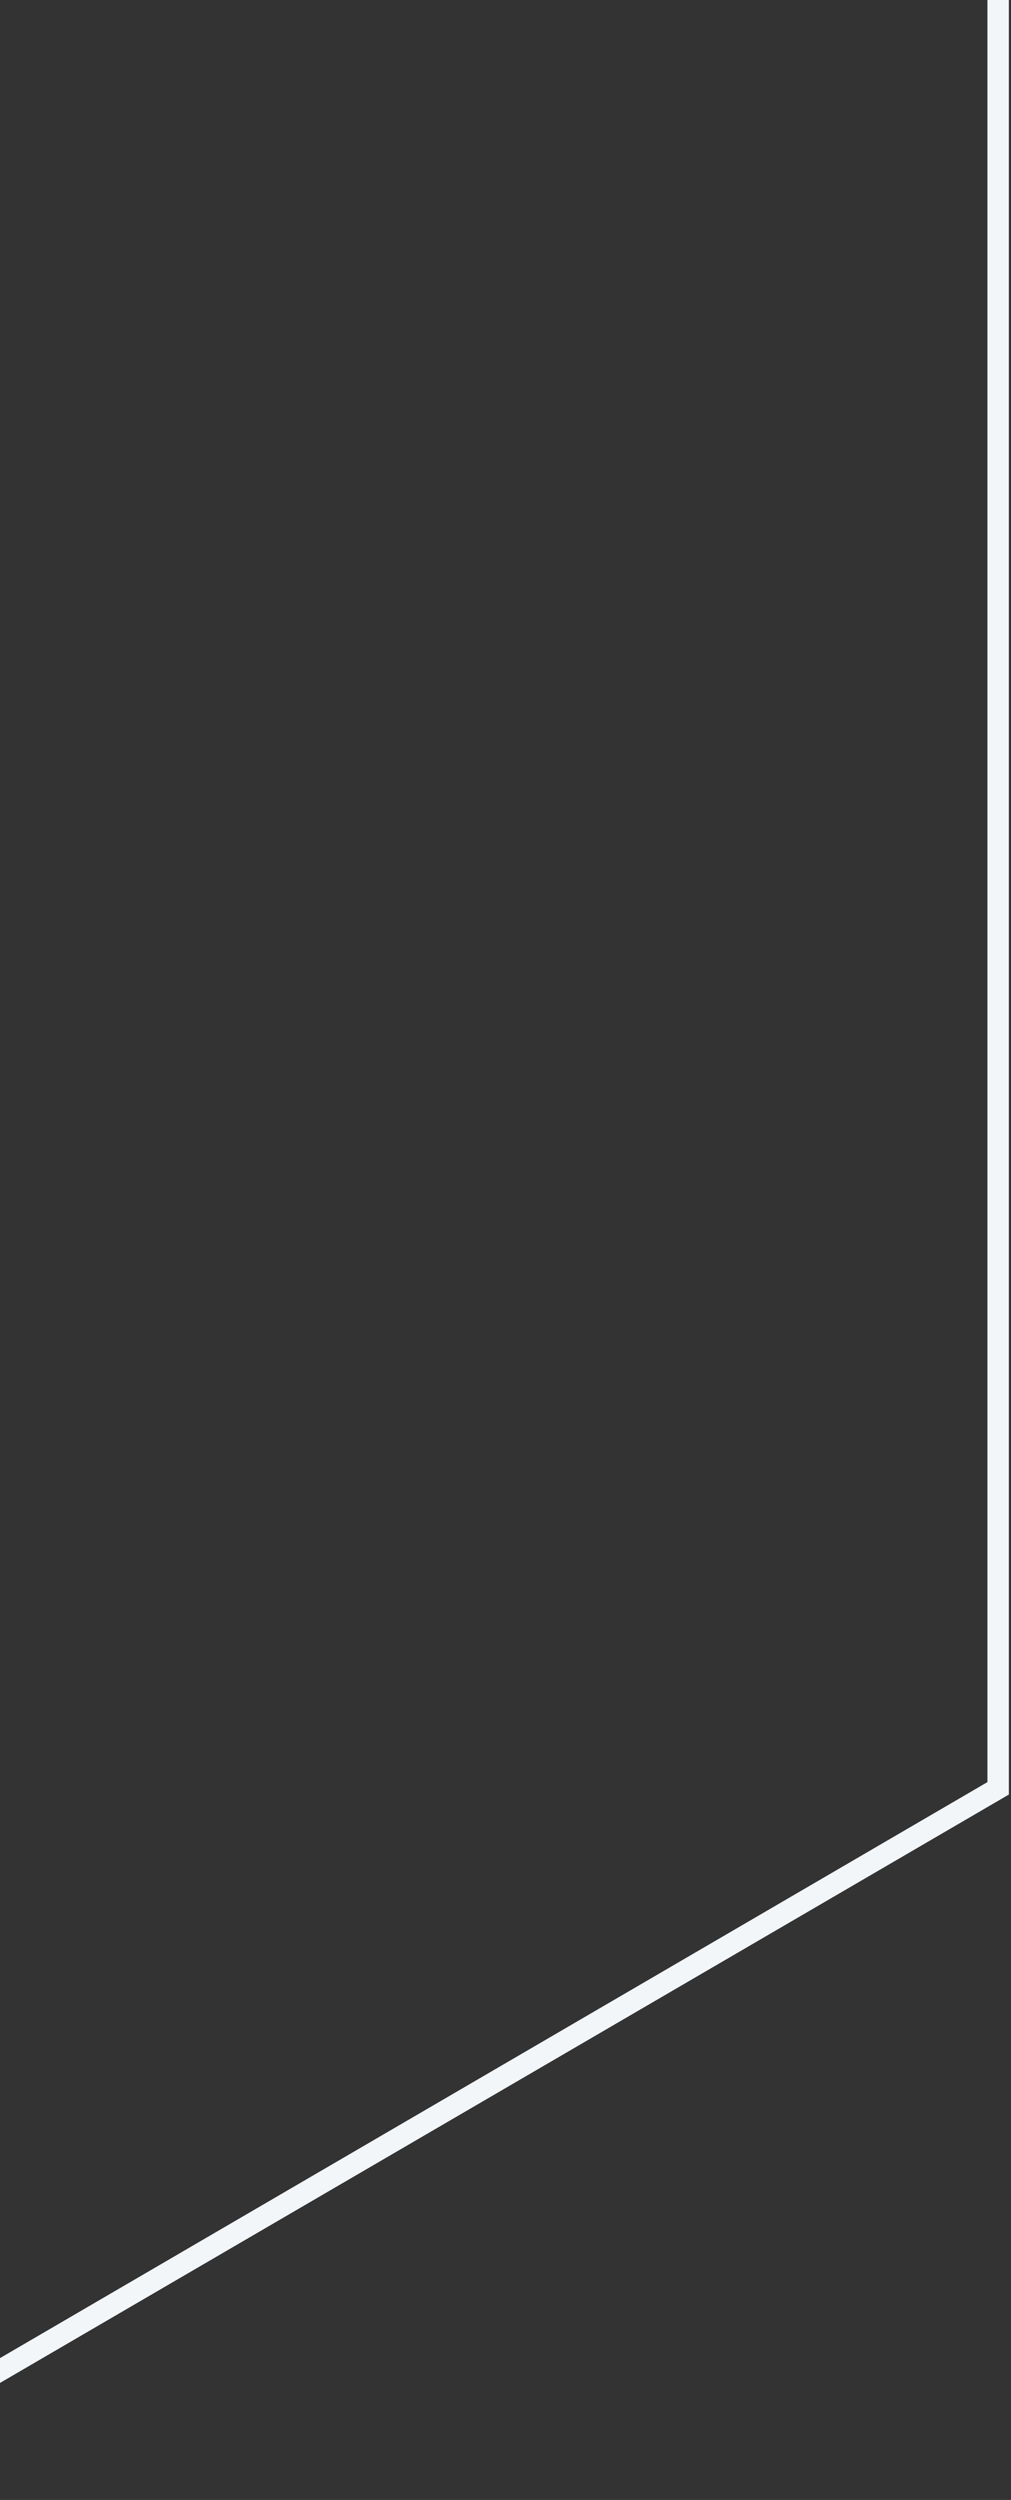 <?xml version="1.0" encoding="utf-8"?>
<!-- Generator: Adobe Illustrator 23.0.4, SVG Export Plug-In . SVG Version: 6.00 Build 0)  -->
<svg version="1.1" id="Layer_1" xmlns="http://www.w3.org/2000/svg" xmlns:xlink="http://www.w3.org/1999/xlink" x="0px" y="0px"
	 viewBox="0 0 236 583" style="enable-background:new 0 0 236 583;" xml:space="preserve">
<rect x="0" y="0" width="236" height="583" fill="#333333" stroke="none"/>
<style type="text/css">
	.st0{clip-path:url(#SVGID_2_);}
	.st1{fill:#F3F6F9;}
</style>
<g>
	<defs>
		<rect id="SVGID_1_" x="-0.5" y="-0.5" width="236" height="583"/>
	</defs>
	<clipPath id="SVGID_2_">
		<use xlink:href="#SVGID_1_"  style="overflow:visible;"/>
	</clipPath>
	<g class="st0">
		<path class="st1" d="M230.5-5v420.6l-232,135.2V-5H230.5 M235.5-10h-242v569.5l242-141V-10L235.5-10z"/>
	</g>
</g>
</svg>
